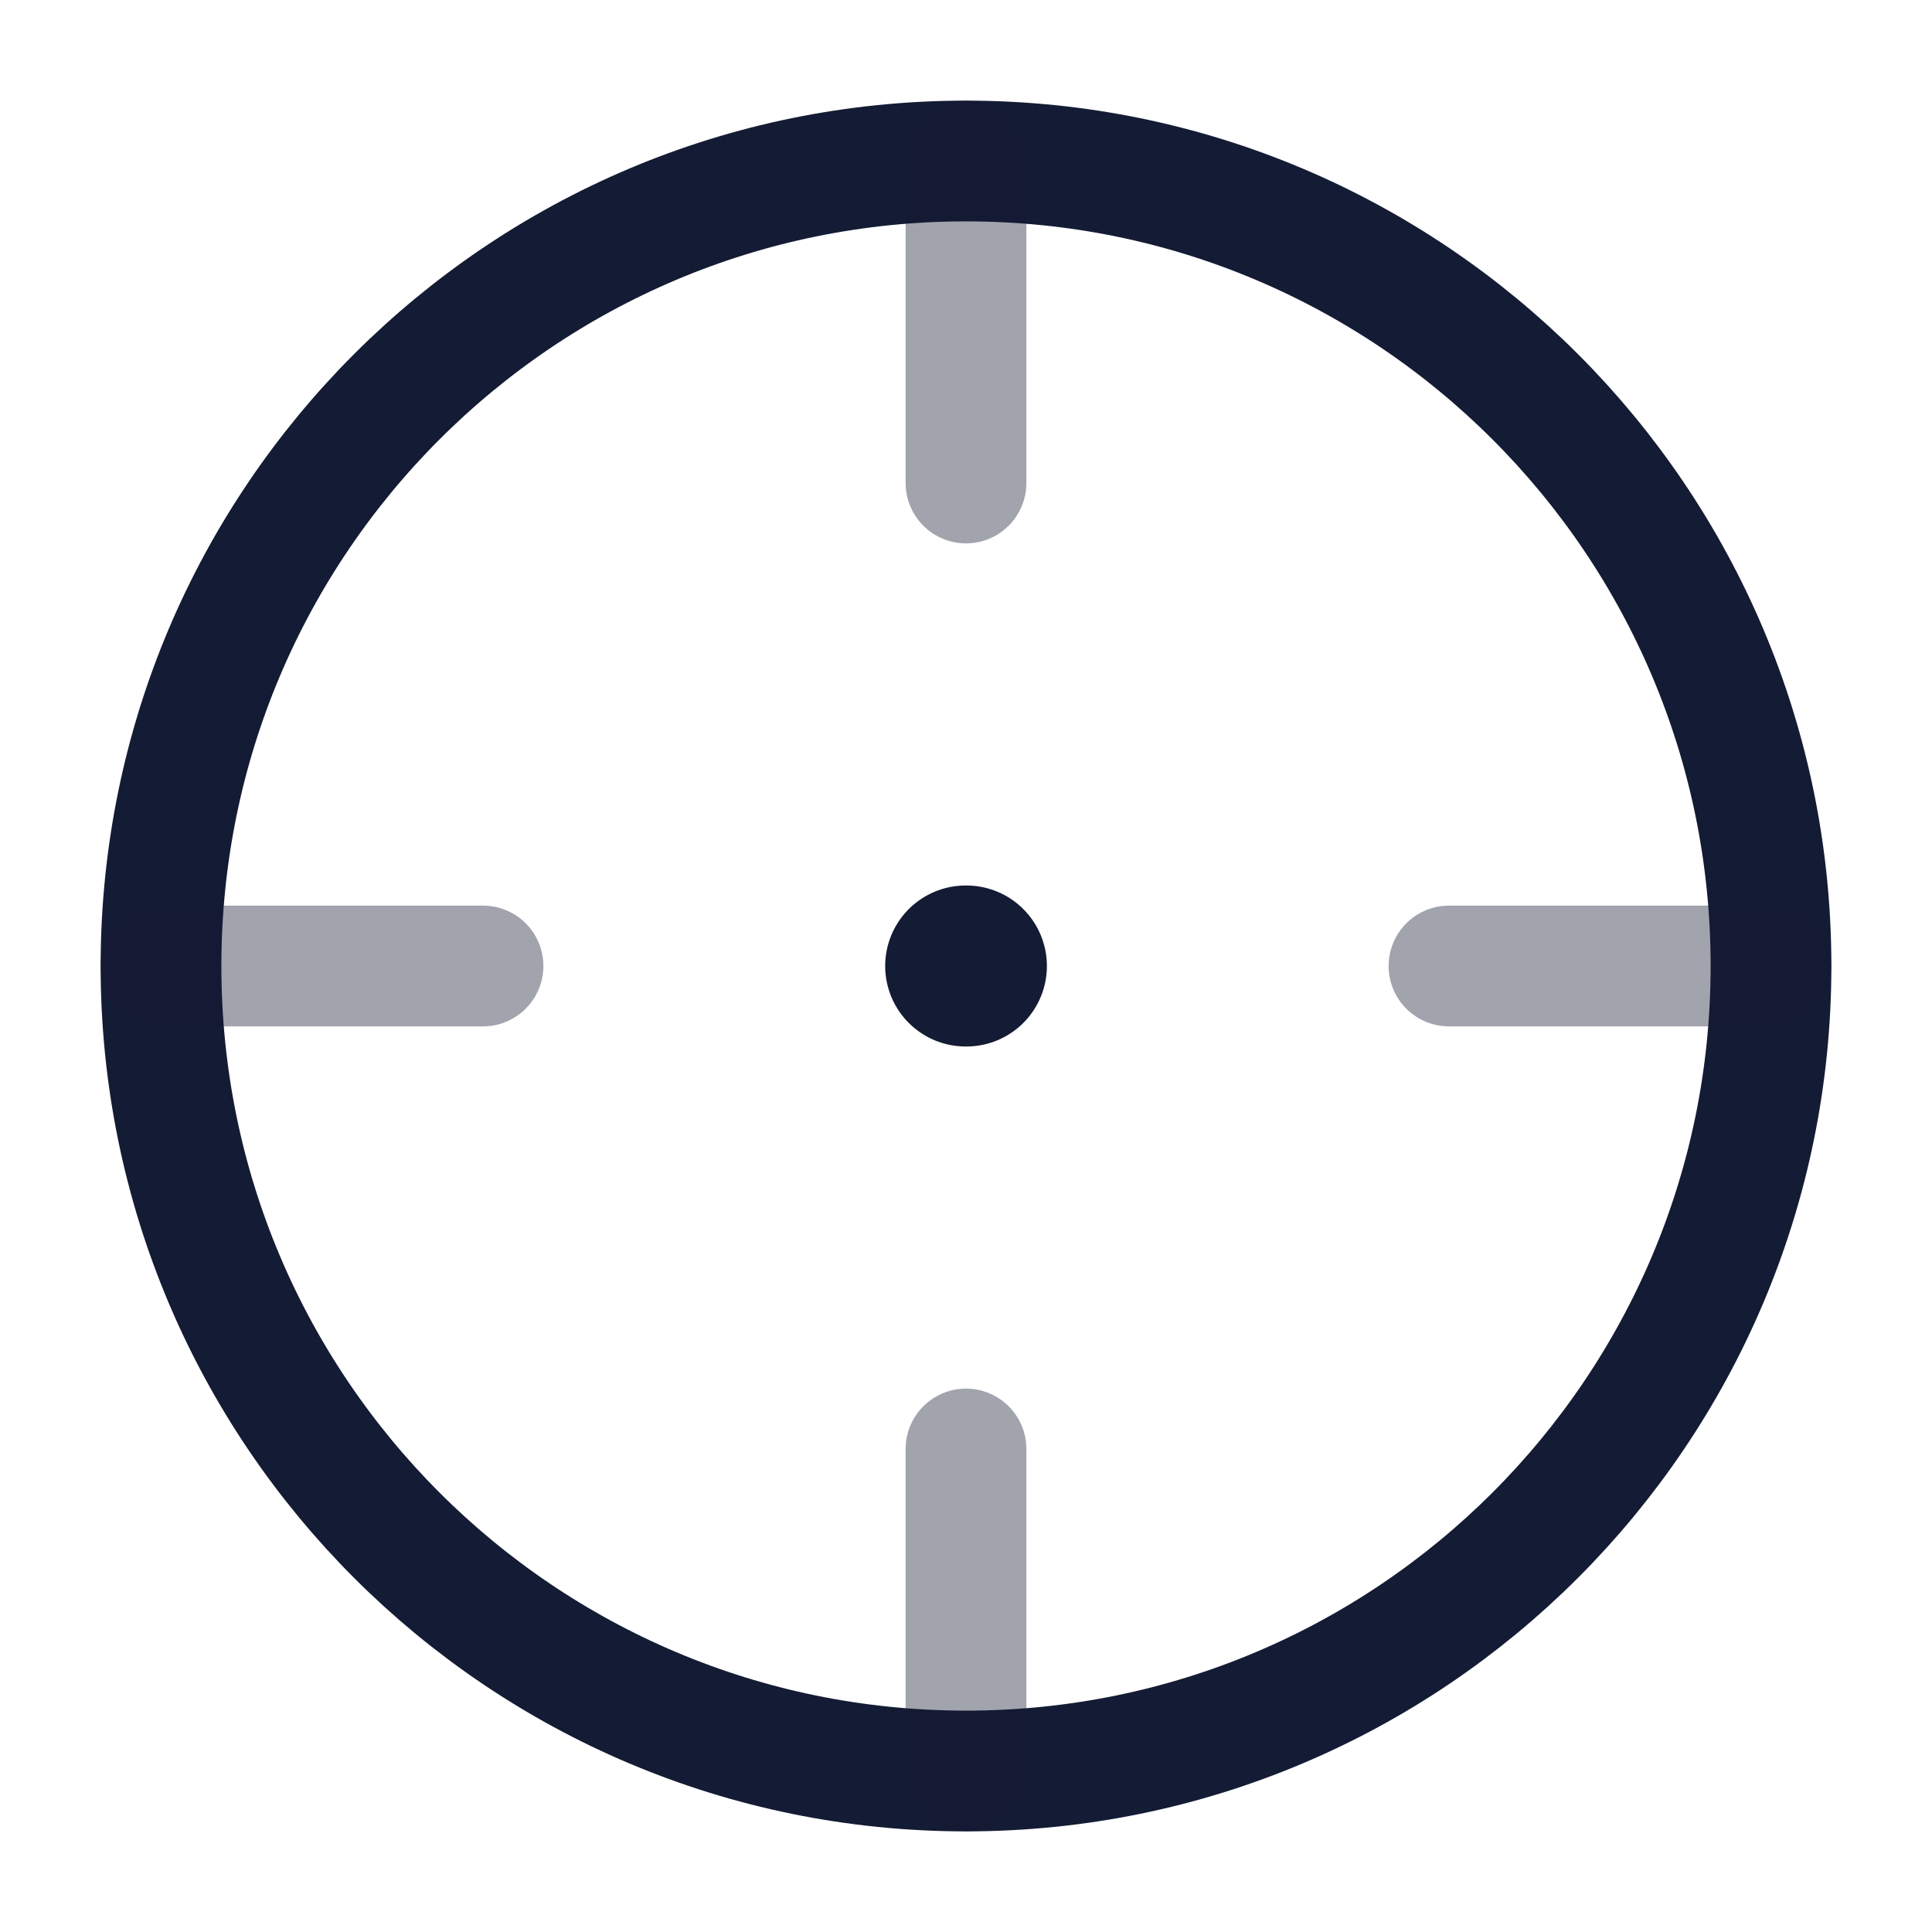 <svg width="24" height="24" viewBox="0 0 24 24" fill="none" xmlns="http://www.w3.org/2000/svg">
<path d="M22 12C22 6.477 17.523 2 12 2C6.477 2 2 6.477 2 12C2 17.523 6.477 22 12 22C17.523 22 22 17.523 22 12Z" stroke="#141B34" stroke-width="1.5"/>
<path d="M11.996 12H12.005" stroke="#141B34" stroke-width="2" stroke-linecap="round" stroke-linejoin="round"/>
<path opacity="0.4" d="M12 2V6" stroke="#141B34" stroke-width="1.5" stroke-linecap="round"/>
<path opacity="0.4" d="M22 12L18 12" stroke="#141B34" stroke-width="1.5" stroke-linecap="round"/>
<path opacity="0.4" d="M12 18V22" stroke="#141B34" stroke-width="1.5" stroke-linecap="round"/>
<path opacity="0.4" d="M6 12L2 12" stroke="#141B34" stroke-width="1.5" stroke-linecap="round"/>
</svg>
